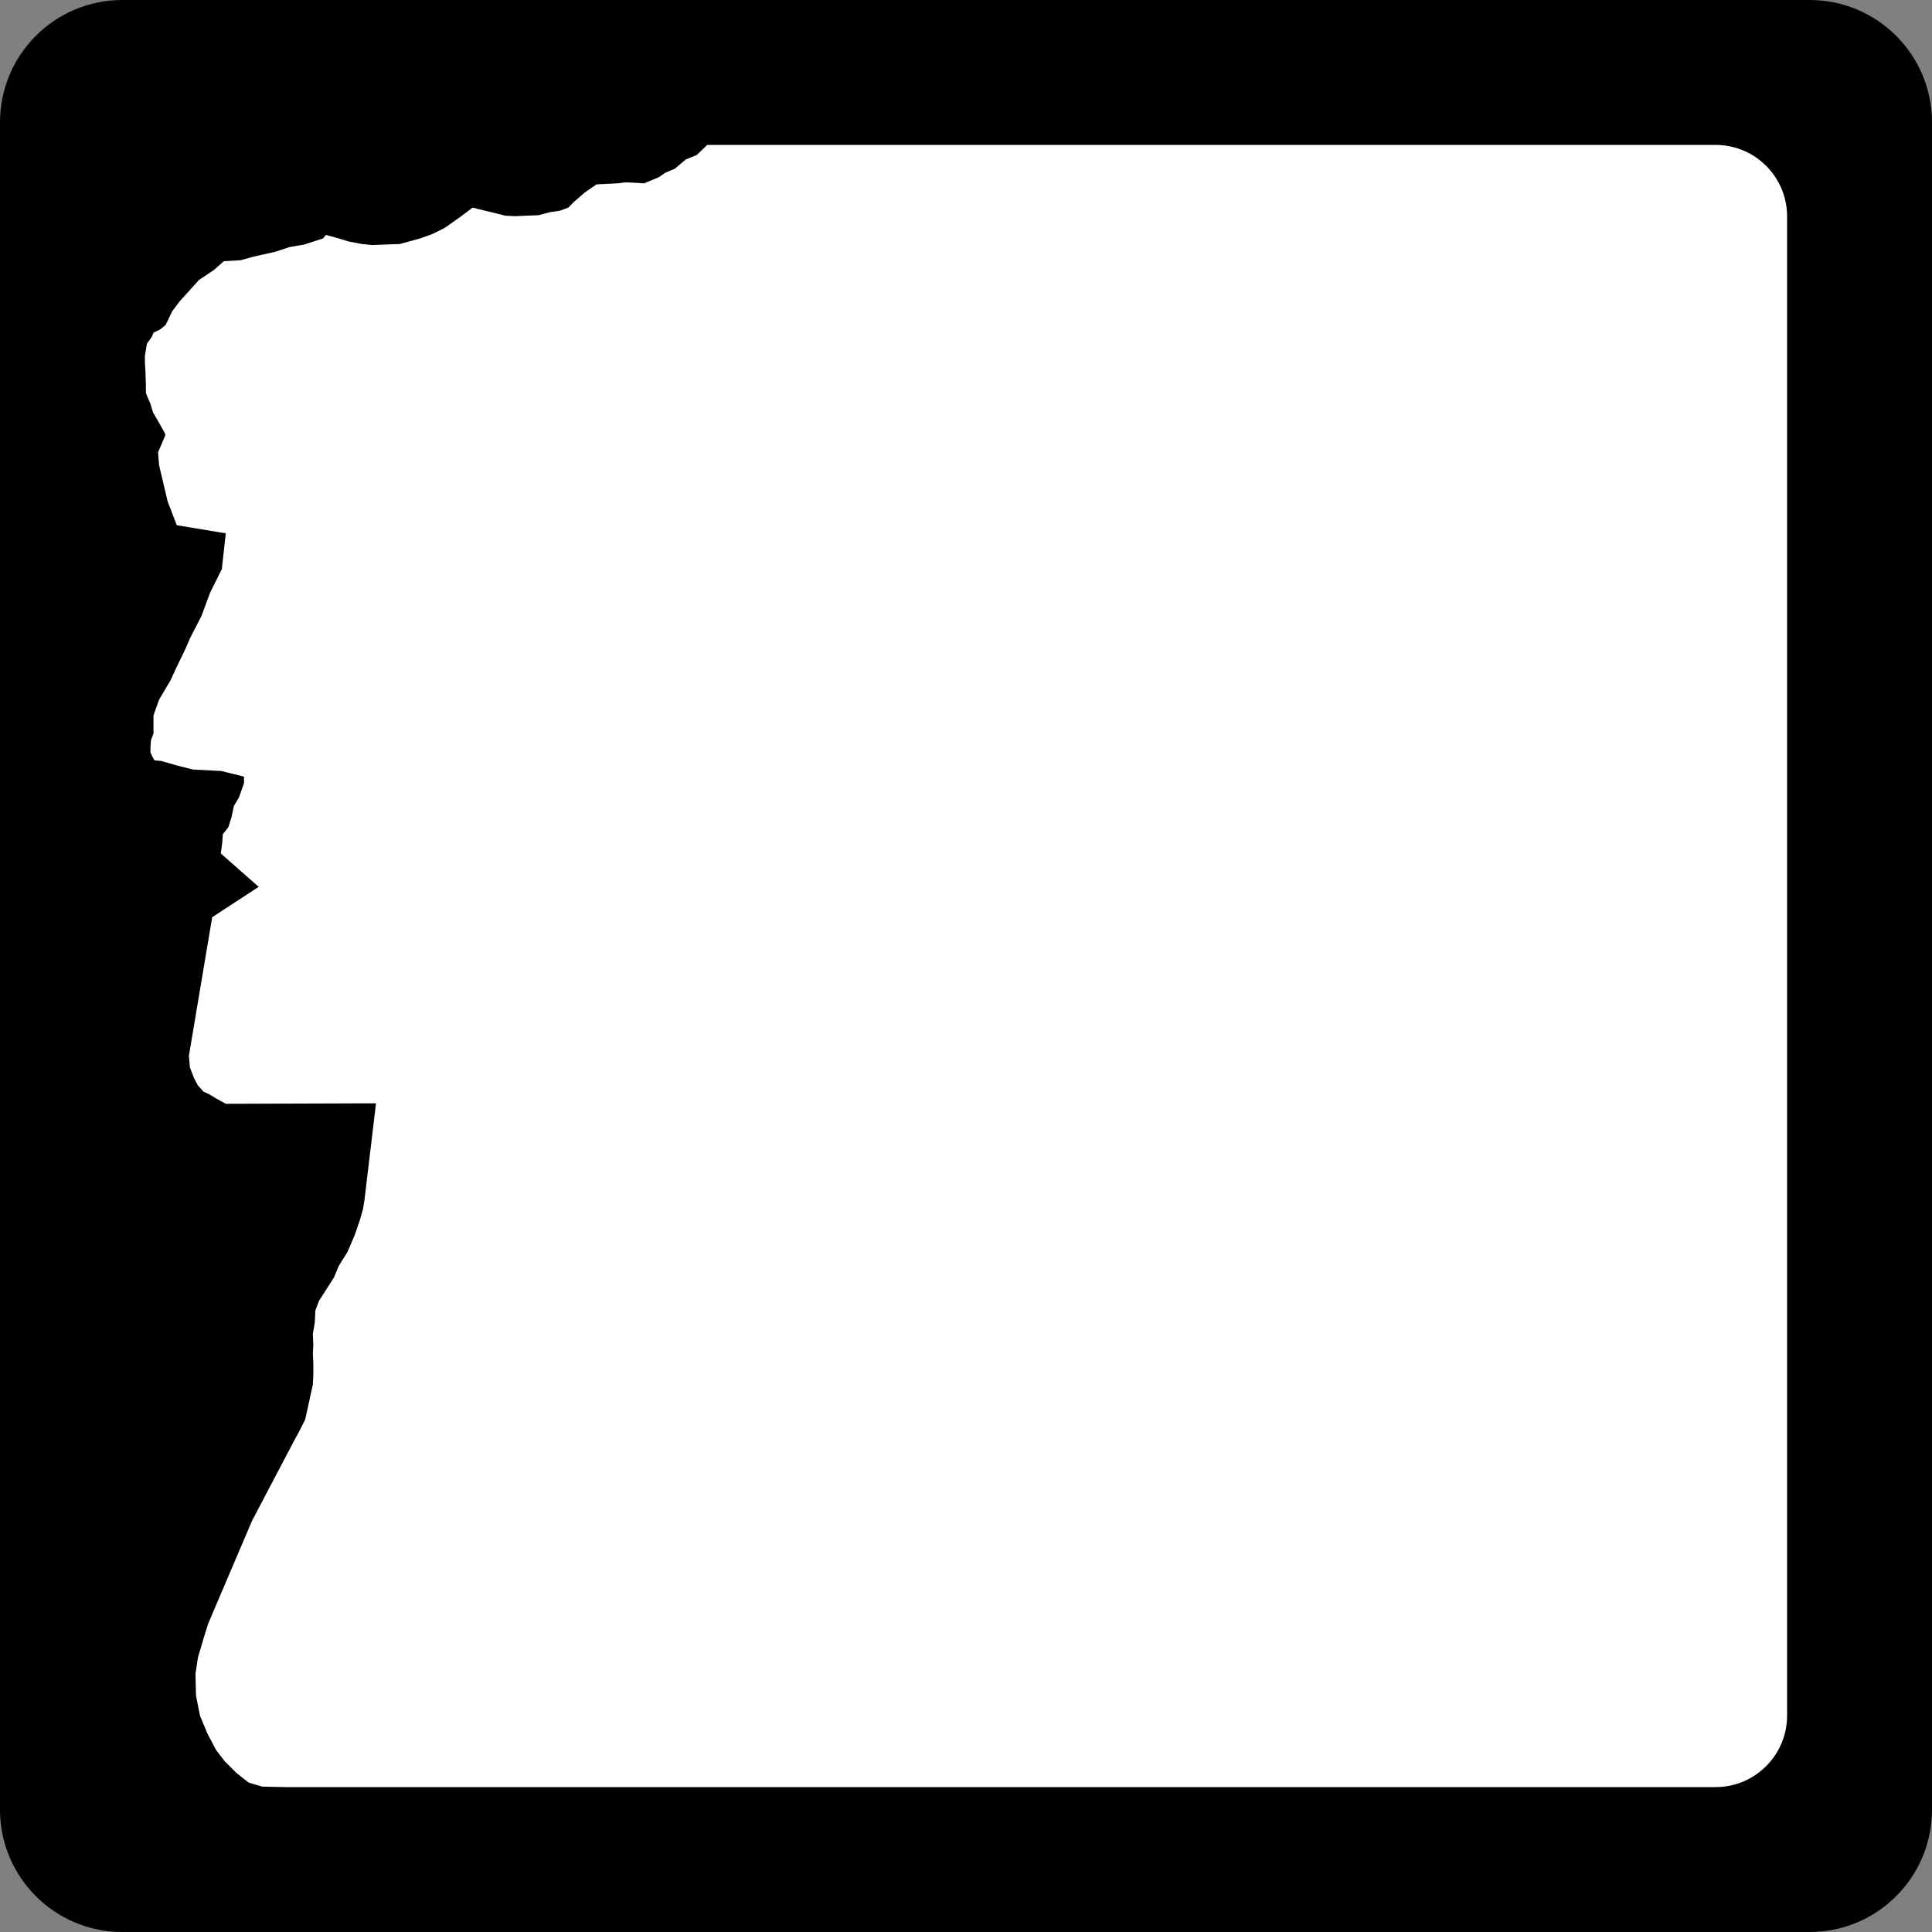 <?xml version="1.0" encoding="UTF-8" standalone="no"?>
<svg width="40px" height="40px" viewBox="0 0 40 40" version="1.1" xmlns="http://www.w3.org/2000/svg" xmlns:xlink="http://www.w3.org/1999/xlink">
    <rect x="0" y="0" width="40" height="40" fill="#808080" stroke="none"/>
    <!-- Generator: Sketch 3.8.3 (29802) - http://www.bohemiancoding.com/sketch -->
    <title>US-NH-2</title>
    <desc>Created with Sketch.</desc>
    <defs></defs>
    <g id="Icons-{2}" stroke="none" stroke-width="1" fill="none" fill-rule="evenodd">
        <g id="US-NH-2">
            <g id="Shape">
                <path d="M0,2.533 C0,1.134 1.134,0 2.533,0 L37.467,0 C38.866,0 40,1.134 40,2.533 L40,37.467 C40,38.866 38.866,40 37.467,40 L2.533,40 C1.134,40 0,38.866 0,37.467 L0,2.533 L0,2.533 L0,2.533 Z" fill="#000000"></path>
                <path d="M5.89,37 L5.429,36.99 L5.147,36.906 L4.895,36.707 L4.654,36.466 L4.476,36.236 L4.299,35.901 L4.141,35.524 L4.058,35.105 L4.047,34.654 L4.1,34.309 L4.215,33.922 L4.309,33.618 L5.22,31.482 L6.068,29.869 L6.204,29.618 L6.319,29.387 L6.393,29.052 L6.477,28.665 L6.487,28.466 L6.487,28.215 L6.477,28.016 L6.487,27.848 L6.477,27.618 L6.518,27.377 L6.529,27.136 L6.602,26.937 L6.749,26.707 L6.916,26.445 L7.011,26.215 L7.199,25.911 L7.346,25.565 L7.45,25.262 L7.513,25.042 L7.545,24.853 L7.785,22.843 L4.675,22.853 L4.487,22.749 L4.33,22.655 L4.215,22.602 L4.1,22.476 L4.016,22.319 L3.932,22.1 L3.911,21.859 L4.393,18.99 L5.356,18.361 L4.571,17.67 L4.602,17.44 L4.613,17.272 L4.728,17.126 L4.791,16.927 L4.843,16.686 L4.948,16.508 L5.052,16.215 L5.052,16.079 L4.581,15.963 L3.995,15.932 L3.66,15.848 L3.335,15.754 L3.199,15.743 L3.157,15.67 L3.115,15.576 L3.115,15.471 L3.126,15.325 L3.178,15.188 L3.178,14.812 L3.293,14.487 L3.534,14.079 L3.639,13.848 L3.827,13.461 L3.942,13.199 L4.173,12.749 L4.351,12.267 L4.592,11.785 L4.675,11.042 L3.66,10.874 L3.471,10.382 L3.387,10.026 L3.293,9.628 L3.272,9.367 L3.419,9.021 L3.419,8.979 L3.272,8.717 L3.168,8.539 L3.115,8.361 L3.021,8.141 L3.021,7.984 L3.011,7.681 L3,7.503 L3,7.366 L3.042,7.115 L3.147,6.969 L3.178,6.885 L3.314,6.822 L3.429,6.728 L3.565,6.445 L3.722,6.236 L3.932,6.005 L4.12,5.796 L4.434,5.586 L4.633,5.408 L4.979,5.388 L5.251,5.314 L5.712,5.209 L5.995,5.115 L6.298,5.063 L6.686,4.937 L6.749,4.864 L6.979,4.927 L7.22,5 L7.492,5.052 L7.701,5.073 L8.277,5.052 L8.696,4.937 L8.958,4.843 L9.209,4.717 L9.534,4.487 L9.785,4.299 L10.466,4.466 L10.665,4.476 L10.885,4.466 L11.147,4.456 L11.387,4.393 L11.597,4.361 L11.764,4.299 L11.89,4.173 L12.11,3.984 L12.351,3.817 L12.78,3.796 L12.958,3.775 L13.167,3.785 L13.335,3.796 L13.639,3.67 L13.775,3.576 L13.974,3.492 L14.194,3.304 L14.424,3.21 L14.644,3 L35.519,3 C36.337,3 37,3.663 37,4.481 L37,35.519 C37,36.337 36.337,37 35.519,37 L5.89,37 L5.89,37 Z" fill="#FFFFFF"></path>
            </g>
        </g>
    </g>
</svg>